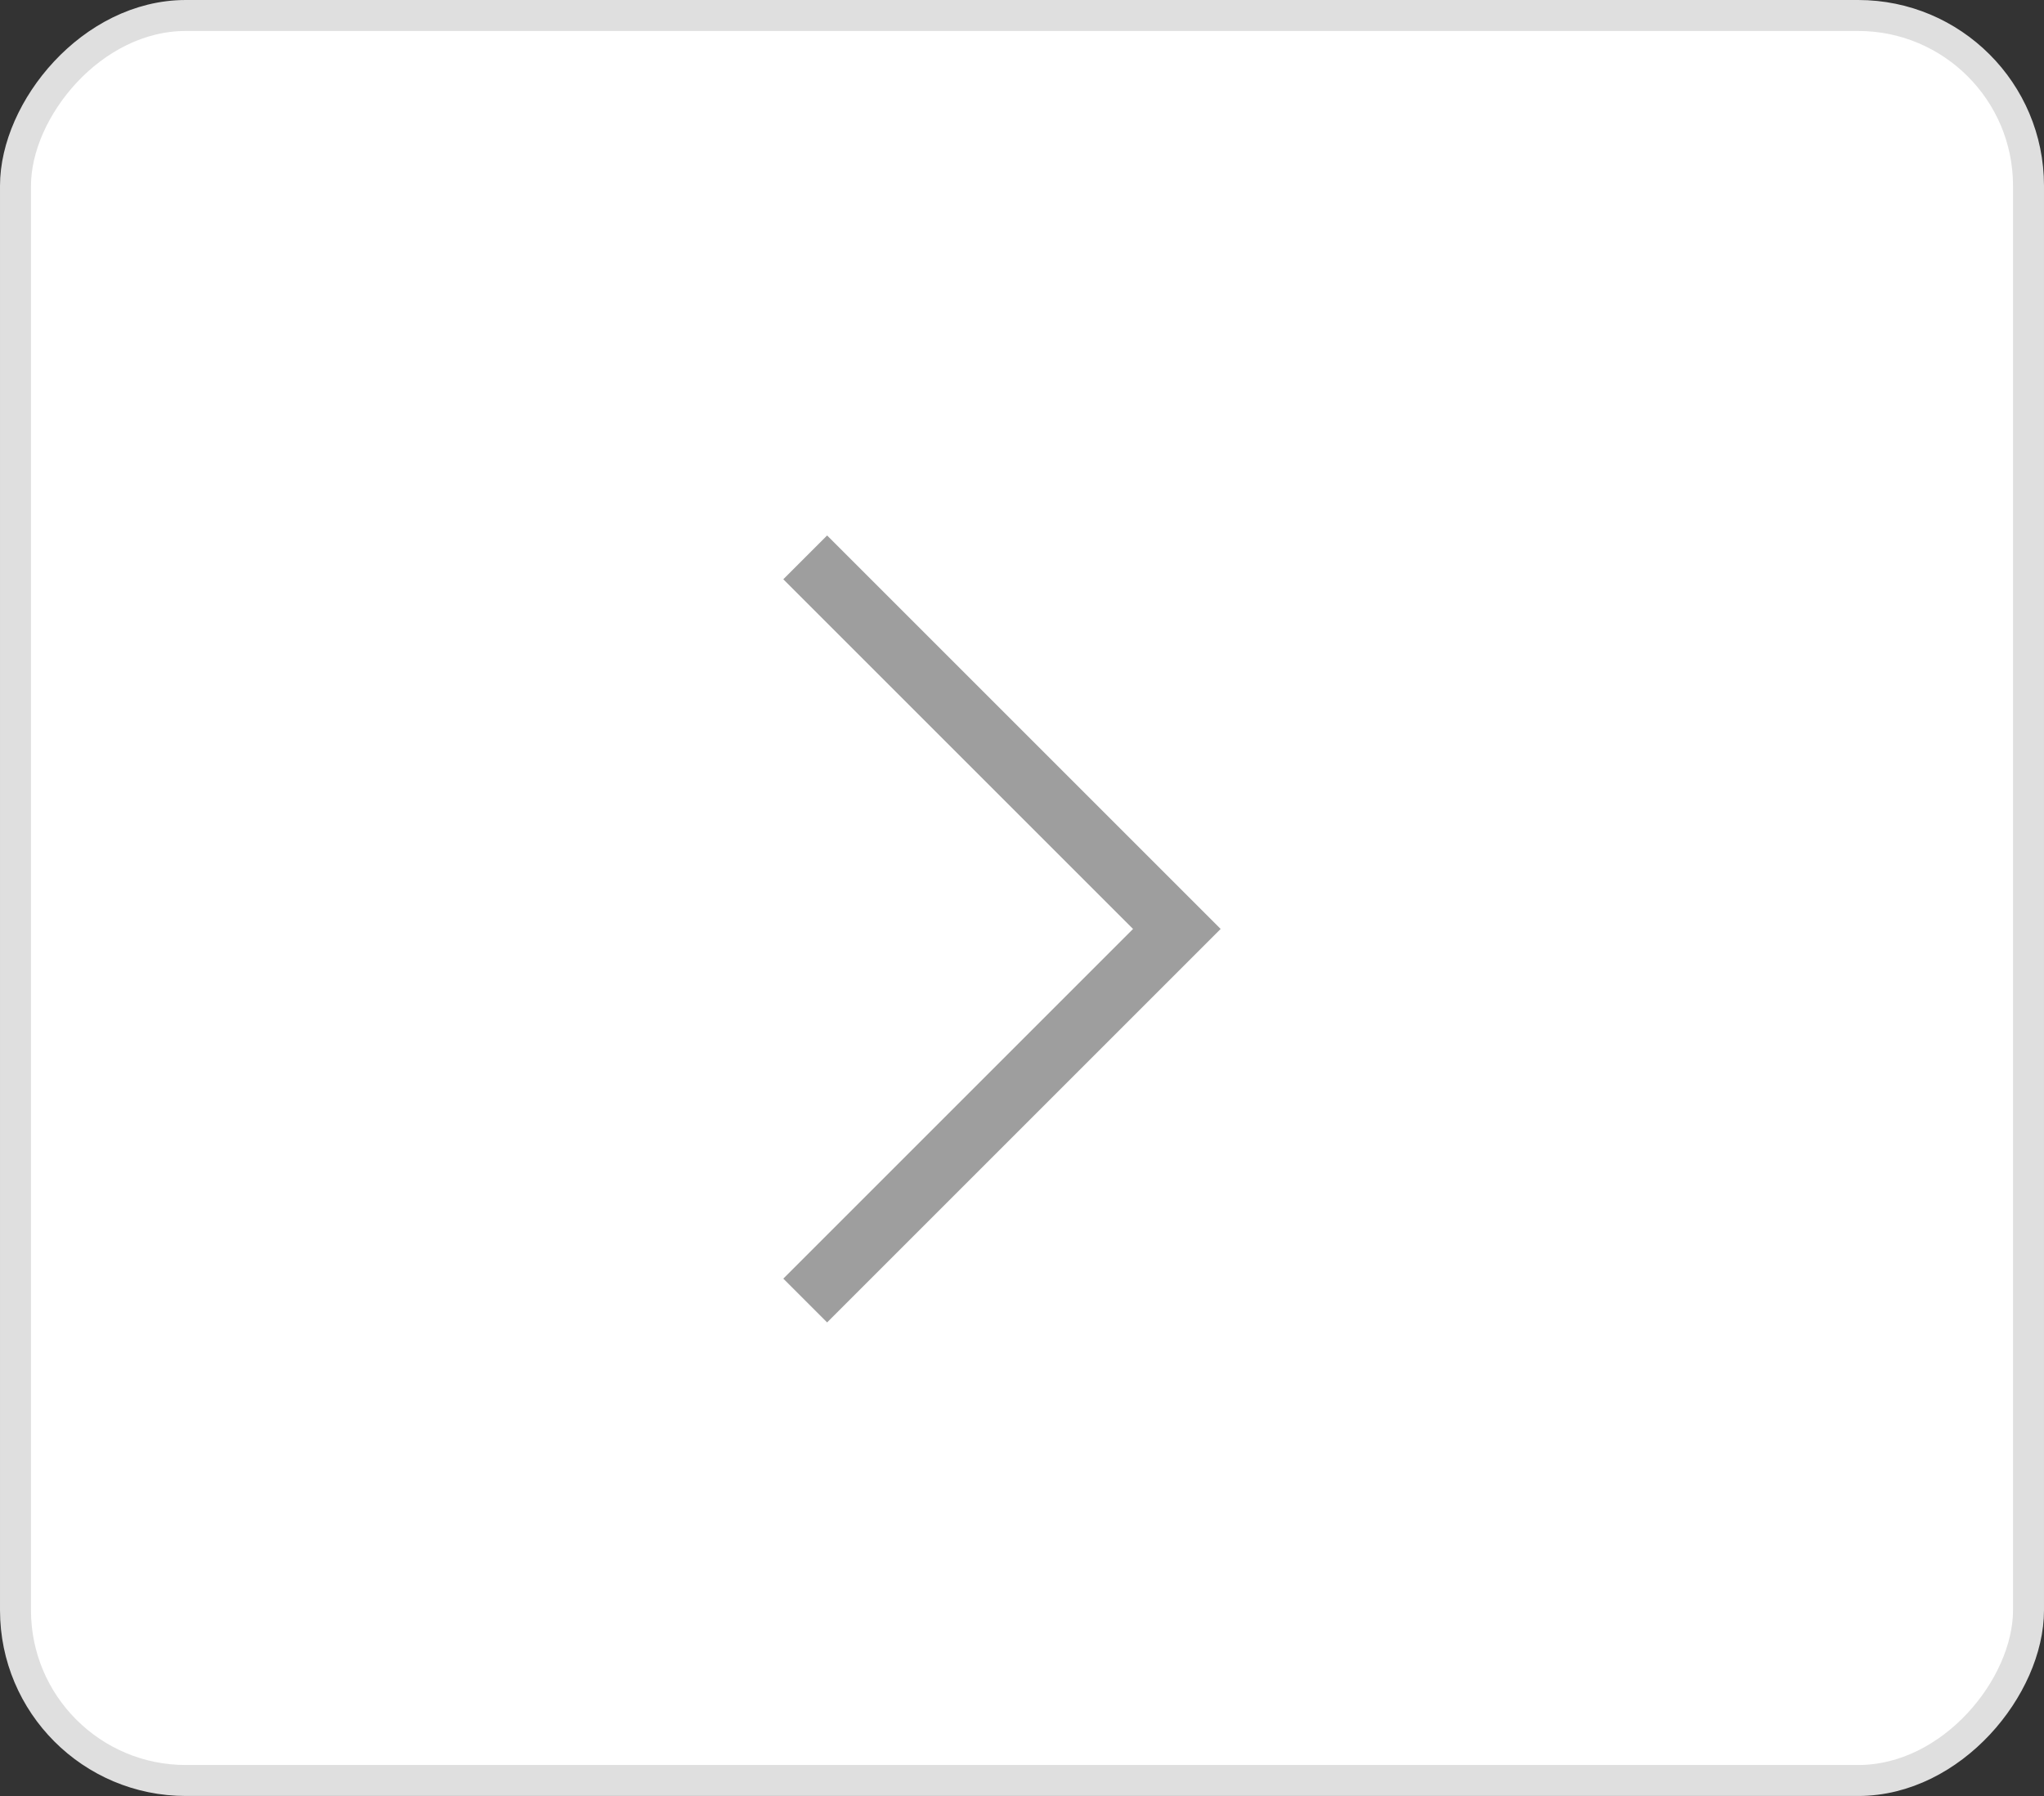 <svg width="33" height="29" viewBox="0 0 33 29" fill="none" xmlns="http://www.w3.org/2000/svg">
<rect x="0" y="0" width="33" height="29" fill="#333333" stroke="none"/>
<g id="arrow">
<rect x="-0.25" y="0.25" width="32.5" height="28.5" rx="2.75" transform="matrix(-1 0 0 1 32.5 0)" fill="white"/>
<rect x="-0.25" y="0.25" width="32.5" height="28.5" rx="2.75" transform="matrix(-1 0 0 1 32.5 0)" stroke="#DFDFDF" stroke-width="0.5"/>
<path id="Vector 9" d="M13 9L19 15L13 21" stroke="#9E9E9E"/>
</g>
</svg>
